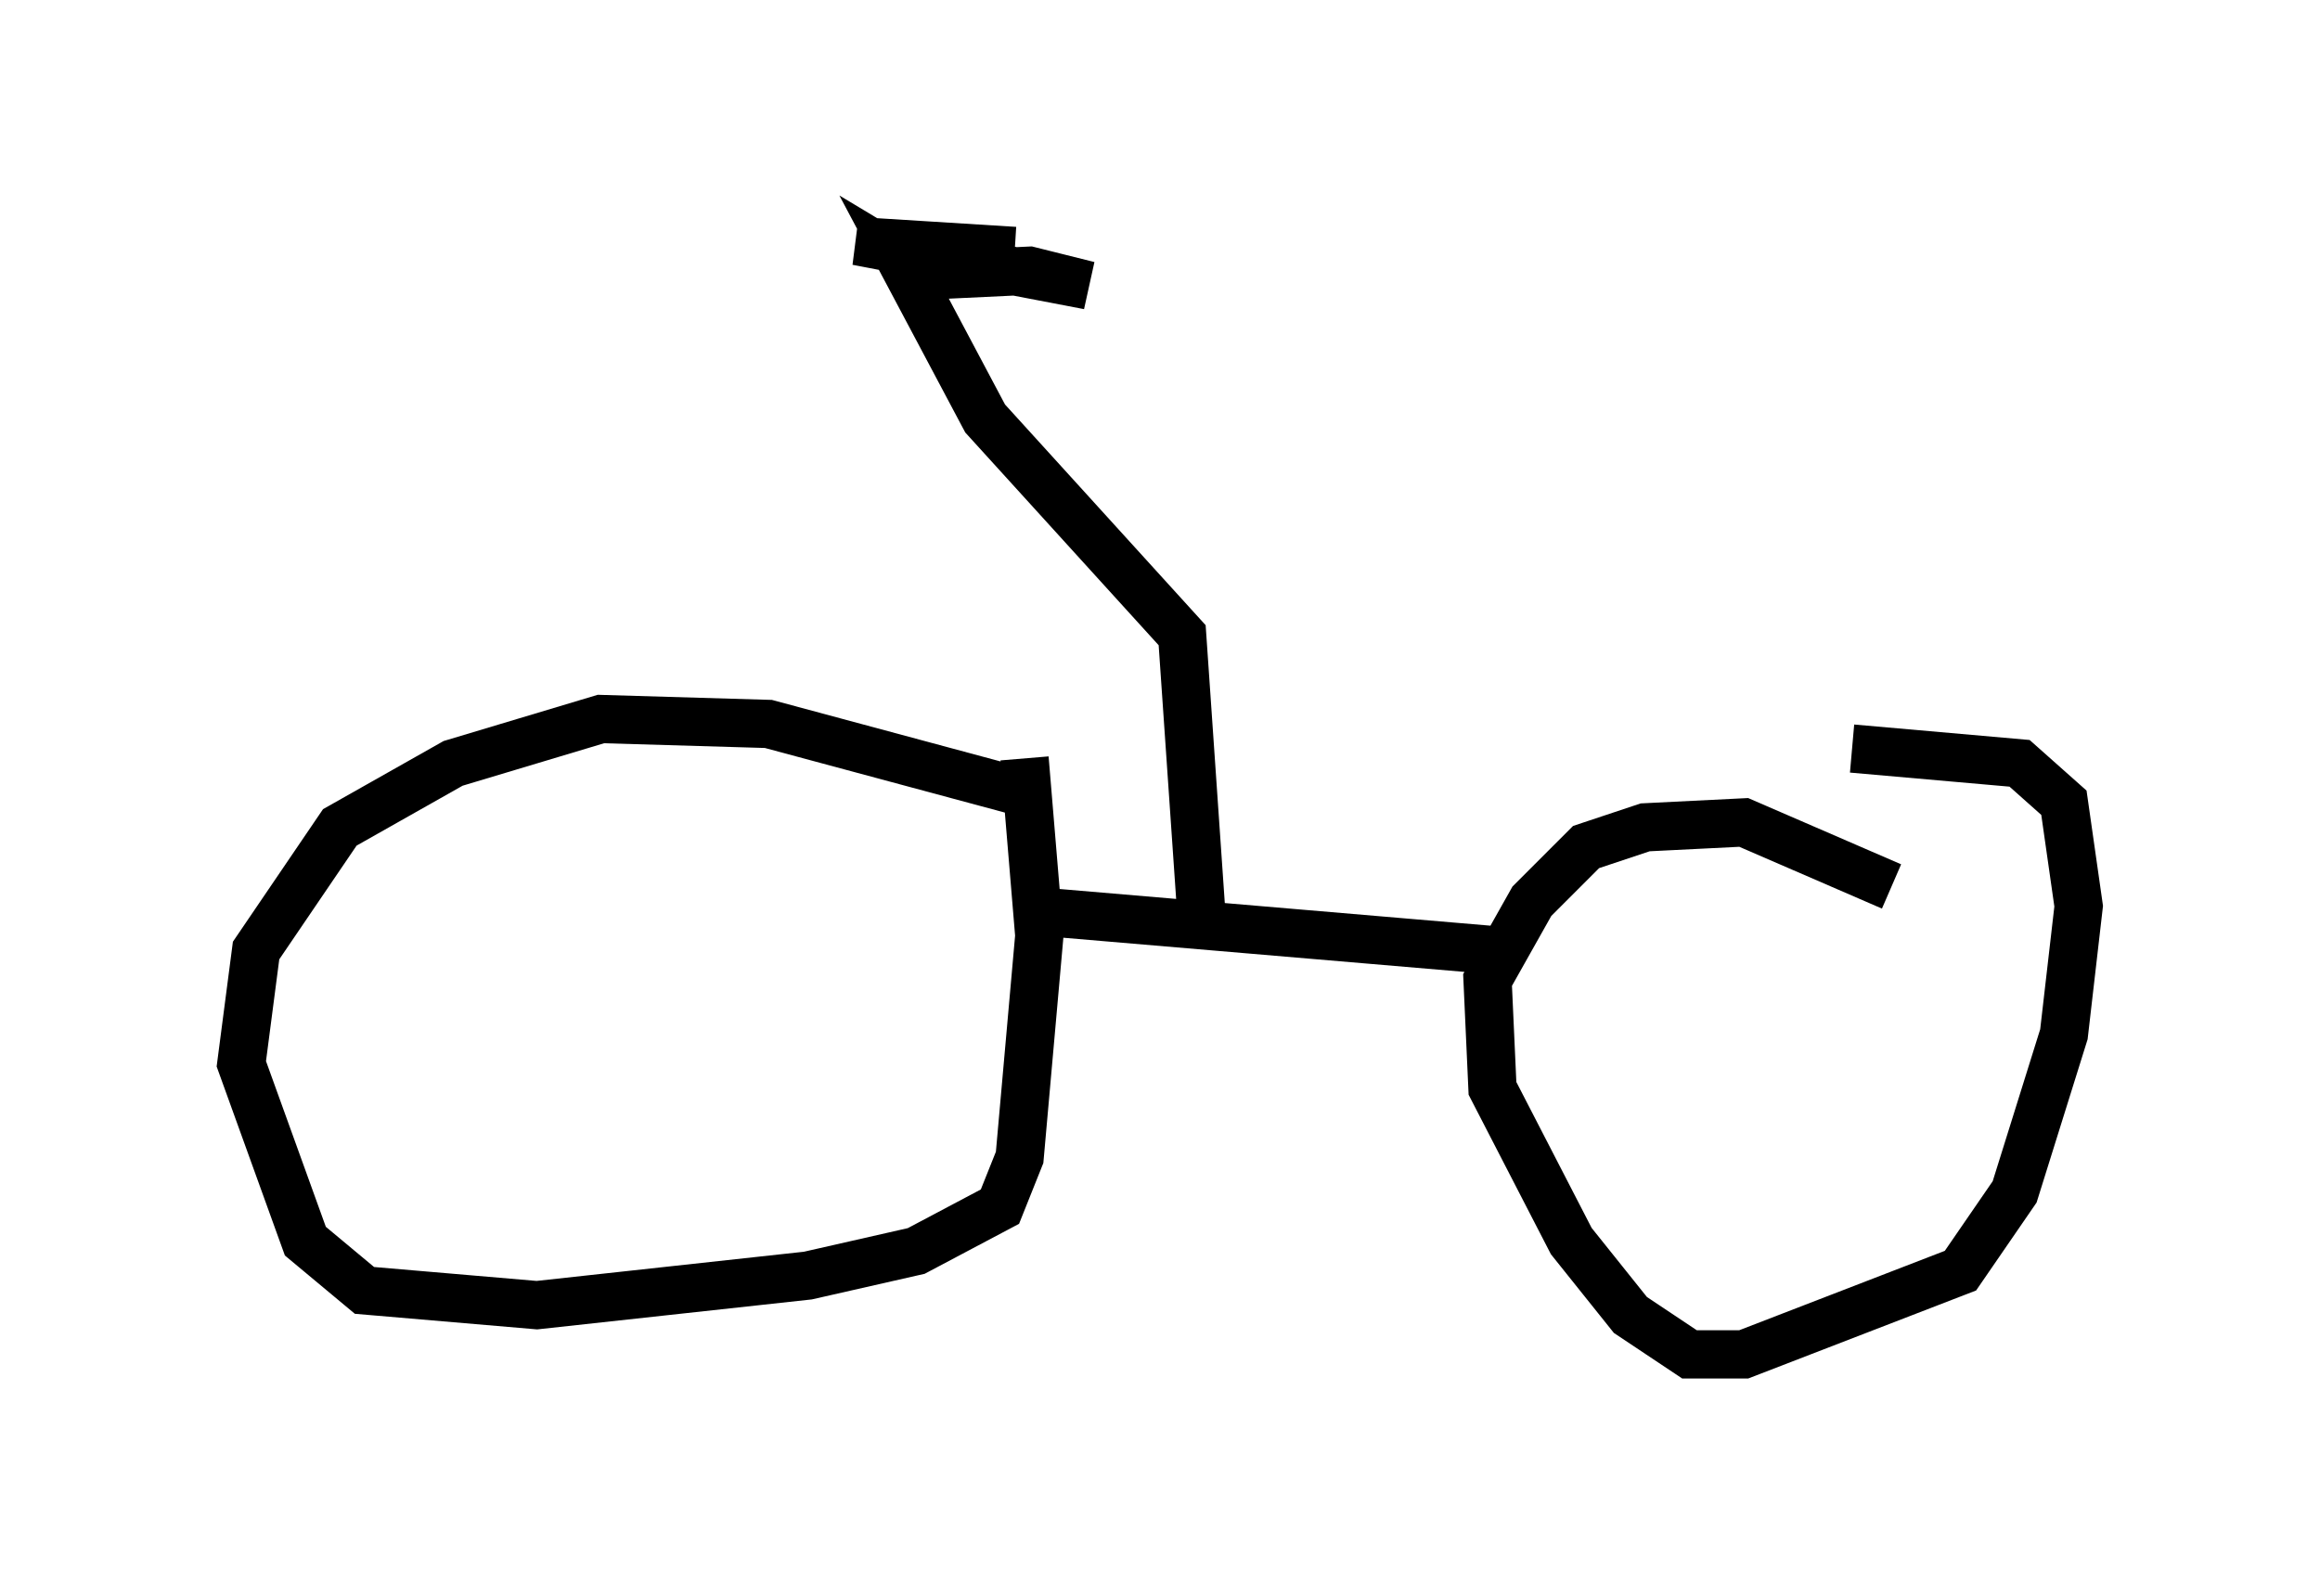 <?xml version="1.0" encoding="utf-8" ?>
<svg baseProfile="full" height="33.071" version="1.1" width="48.078" xmlns="http://www.w3.org/2000/svg" xmlns:ev="http://www.w3.org/2001/xml-events" xmlns:xlink="http://www.w3.org/1999/xlink"><defs /><rect fill="white" height="33.071" width="48.078" x="0" y="0" /><path d="M22.559, 17.25 m-1.327, -0.817 l-5.308, -1.429 -3.471, -0.102 l-3.063, 0.919 -2.348, 1.327 l-1.735, 2.552 -0.306, 2.348 l1.327, 3.675 1.225, 1.021 l3.573, 0.306 5.615, -0.613 l2.246, -0.51 1.735, -0.919 l0.408, -1.021 0.408, -4.594 l-0.306, -3.675 m17.967, 2.654 l-3.063, -1.327 -2.042, 0.102 l-1.225, 0.408 -1.123, 1.123 l-0.919, 1.633 0.102, 2.246 l1.633, 3.165 1.225, 1.531 l1.225, 0.817 1.123, 0.0 l4.492, -1.735 1.123, -1.633 l1.021, -3.267 0.306, -2.654 l-0.306, -2.144 -0.919, -0.817 l-3.471, -0.306 m-7.35, 4.185 l-9.596, -0.817 m3.471, 0.204 l-0.408, -5.921 -4.083, -4.492 l-1.735, -3.267 0.51, 0.306 l2.144, -0.102 1.225, 0.306 l-4.798, -0.919 3.267, 0.204 m3.165, 6.942 " fill="none" stroke="black" stroke-width="1" /></svg>